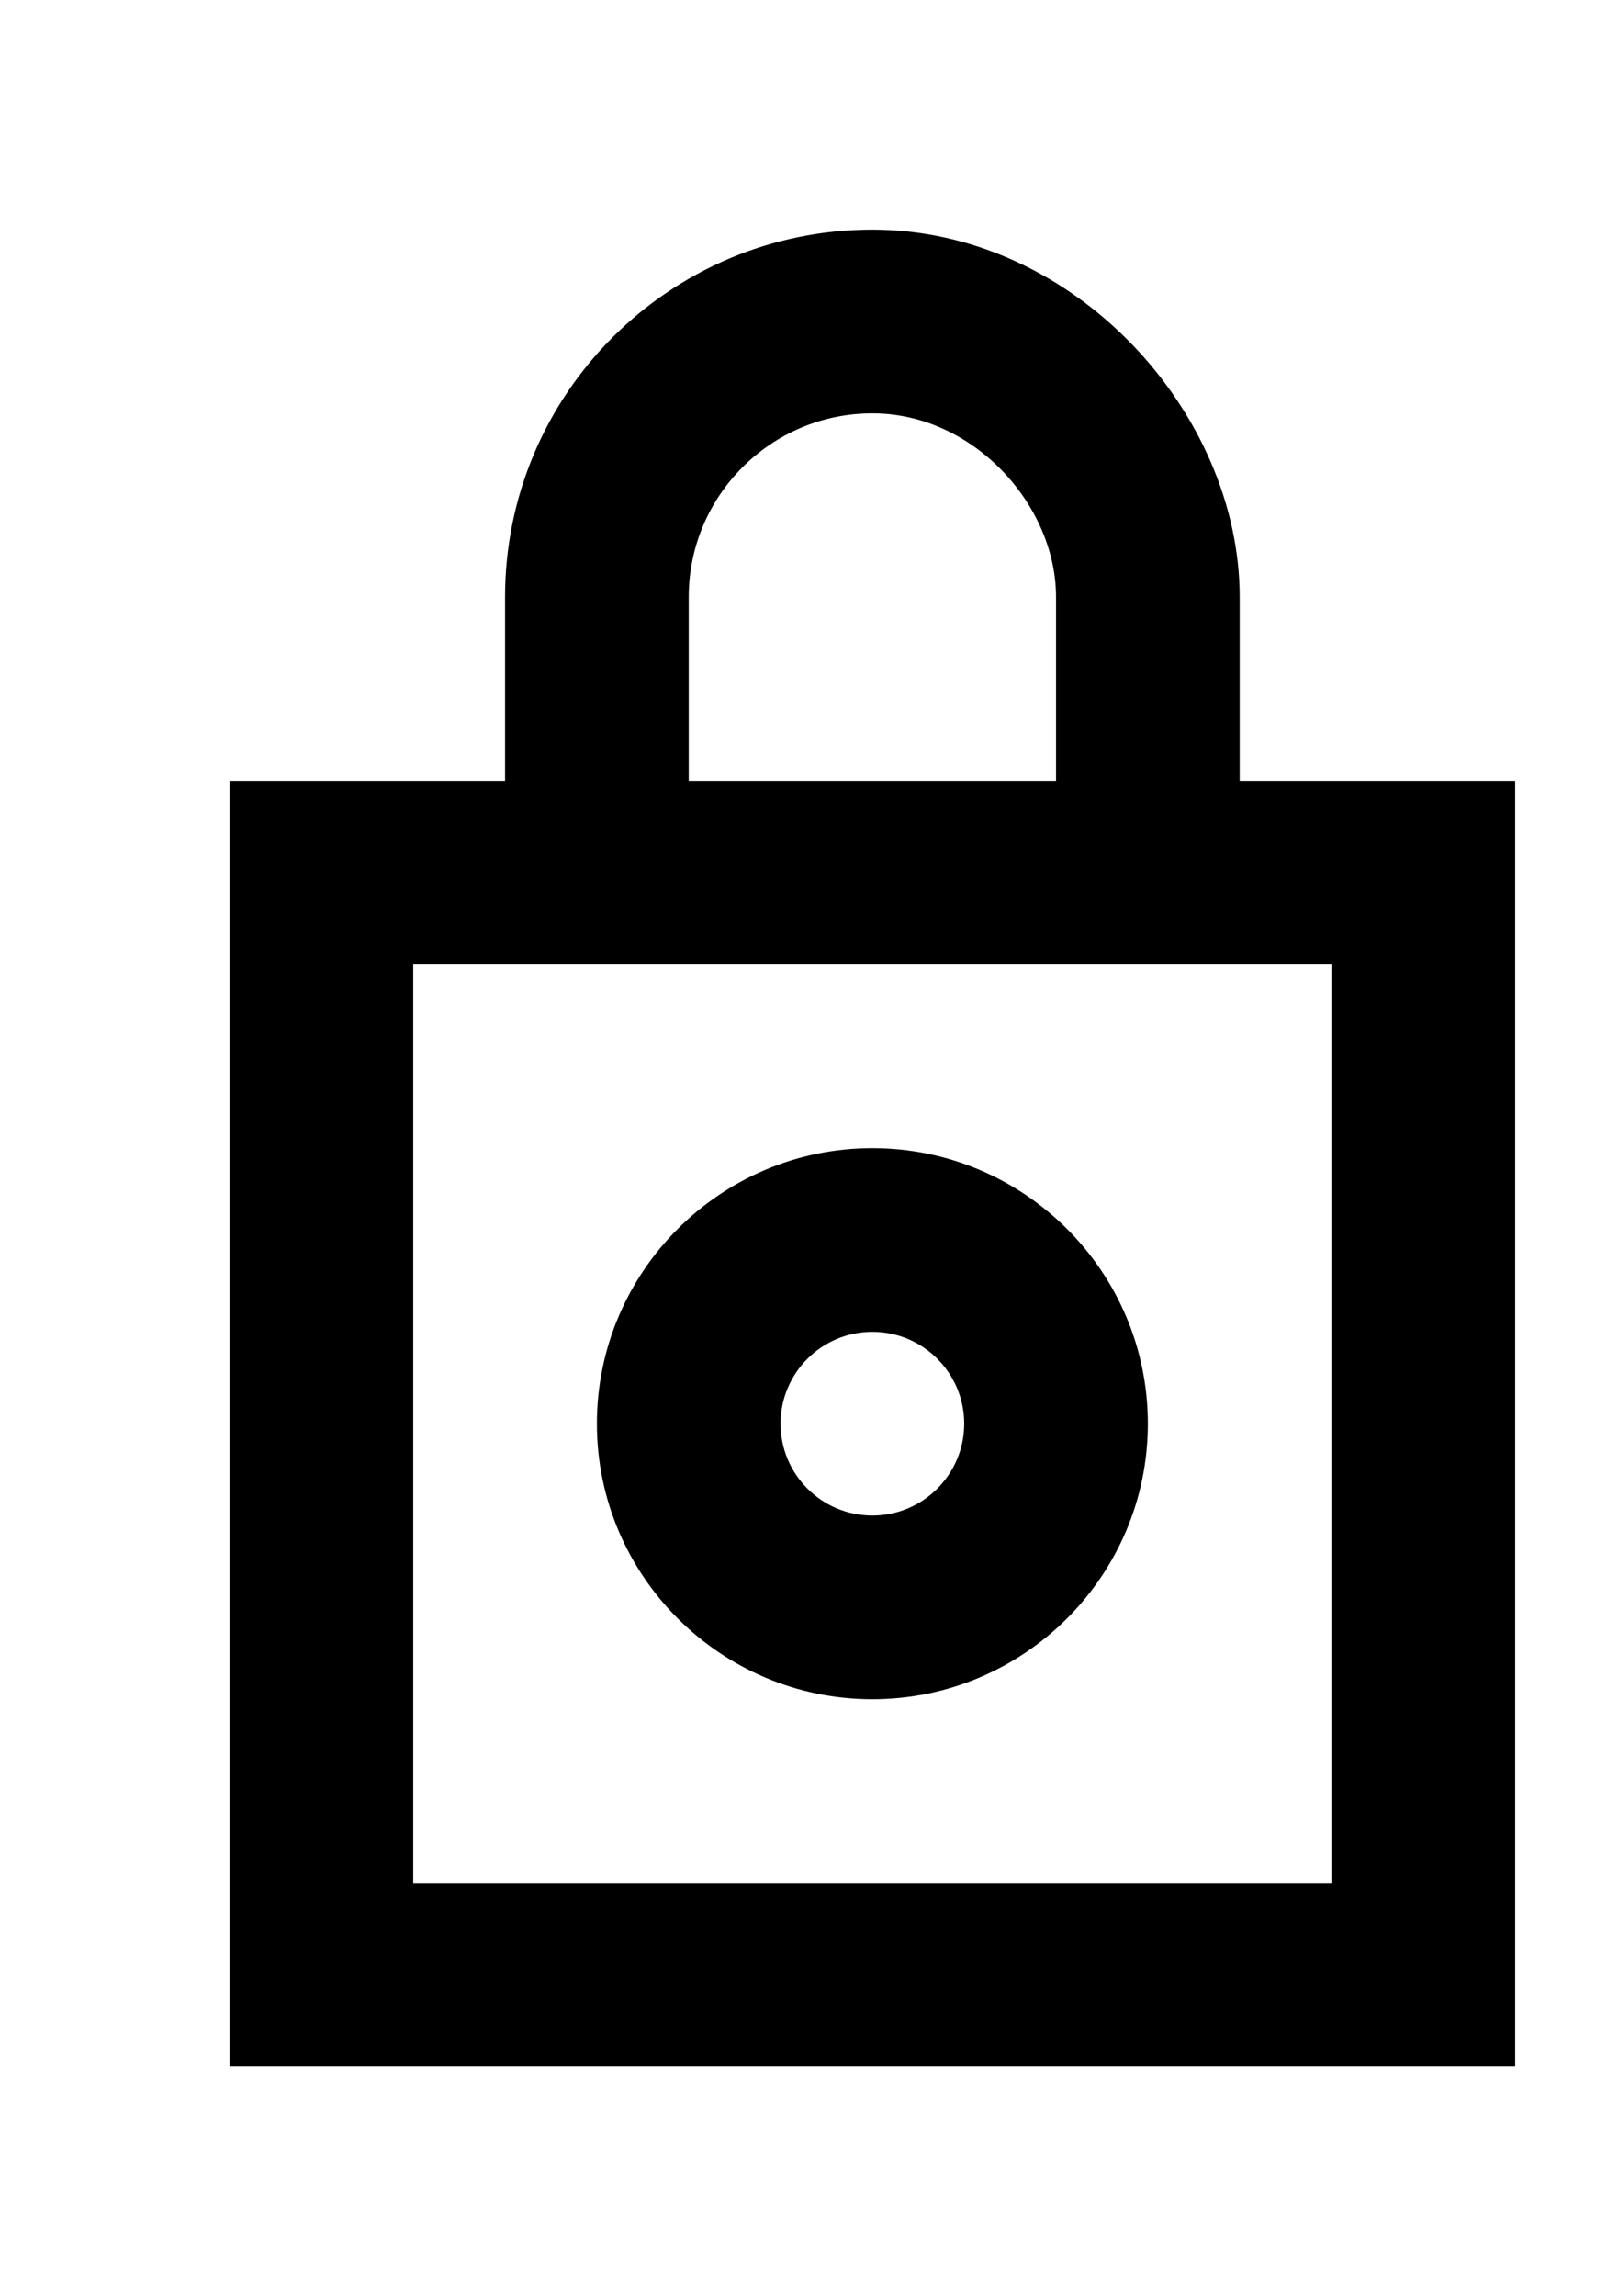 <!-- Generated by IcoMoon.io -->
<svg version="1.1" xmlns="http://www.w3.org/2000/svg" width="28" height="40" viewBox="0 0 28 40">
<title>mp-lock_circle_close-</title>
<path d="M15.2 23.2c0.883 0 1.6 0.717 1.6 1.6s-0.717 1.6-1.6 1.6c-0.883 0-1.6-0.717-1.6-1.6s0.717-1.6 1.6-1.6v0zM15.2 29.6c2.646 0 4.8-2.154 4.8-4.8s-2.154-4.8-4.8-4.8c-2.646 0-4.8 2.154-4.8 4.8s2.154 4.8 4.8 4.8v0zM7.2 32.8v-16h16v16h-16zM12 10.4c0-1.765 1.435-3.2 3.2-3.2s3.2 1.6 3.2 3.2v3.2h-6.4v-3.2zM21.6 13.6v-3.2c0-3.2-2.866-6.4-6.4-6.4s-6.4 2.866-6.4 6.4v3.2h-4.8v22.4h22.4v-22.4h-4.8z"></path>
</svg>
